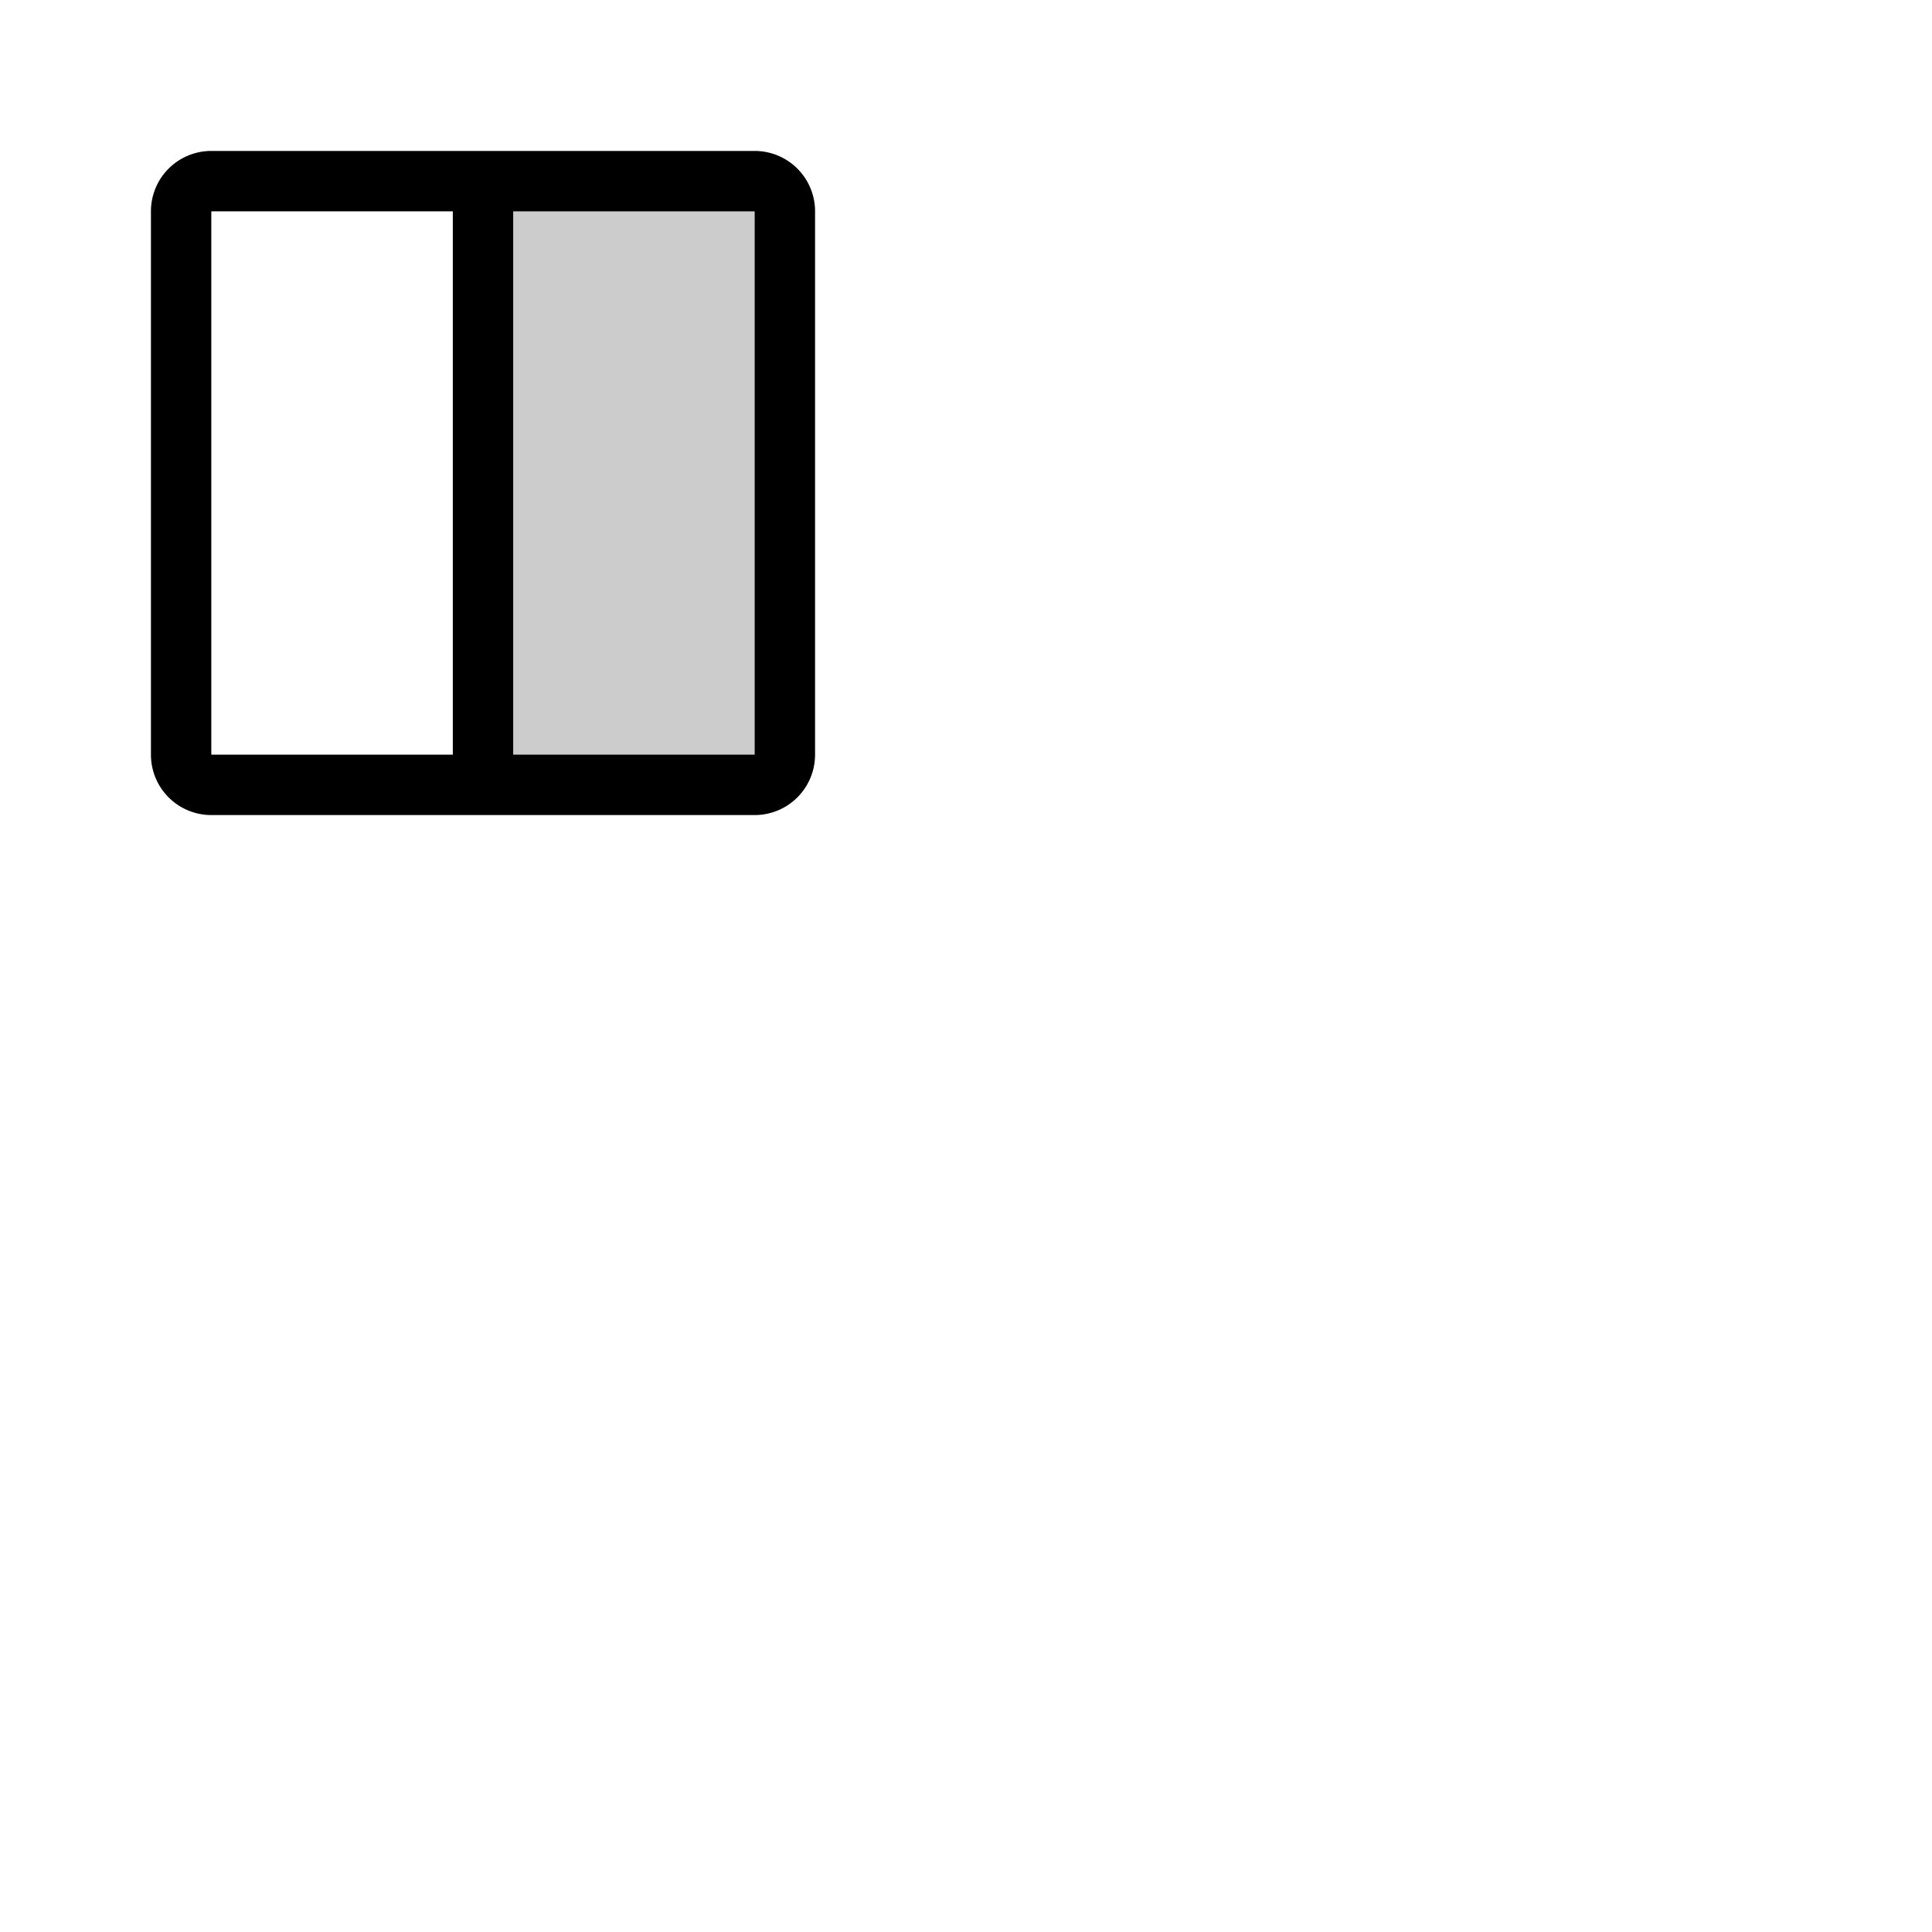 <svg xmlns="http://www.w3.org/2000/svg" version="1.1" viewBox="0 0 512 512" fill="currentColor"><g fill="currentColor"><path d="M208 56v144a8 8 0 0 1-8 8h-72V48h72a8 8 0 0 1 8 8" opacity=".2"/><path d="M200 40H56a16 16 0 0 0-16 16v144a16 16 0 0 0 16 16h144a16 16 0 0 0 16-16V56a16 16 0 0 0-16-16M56 56h64v144H56Zm144 144h-64V56h64z"/></g></svg>